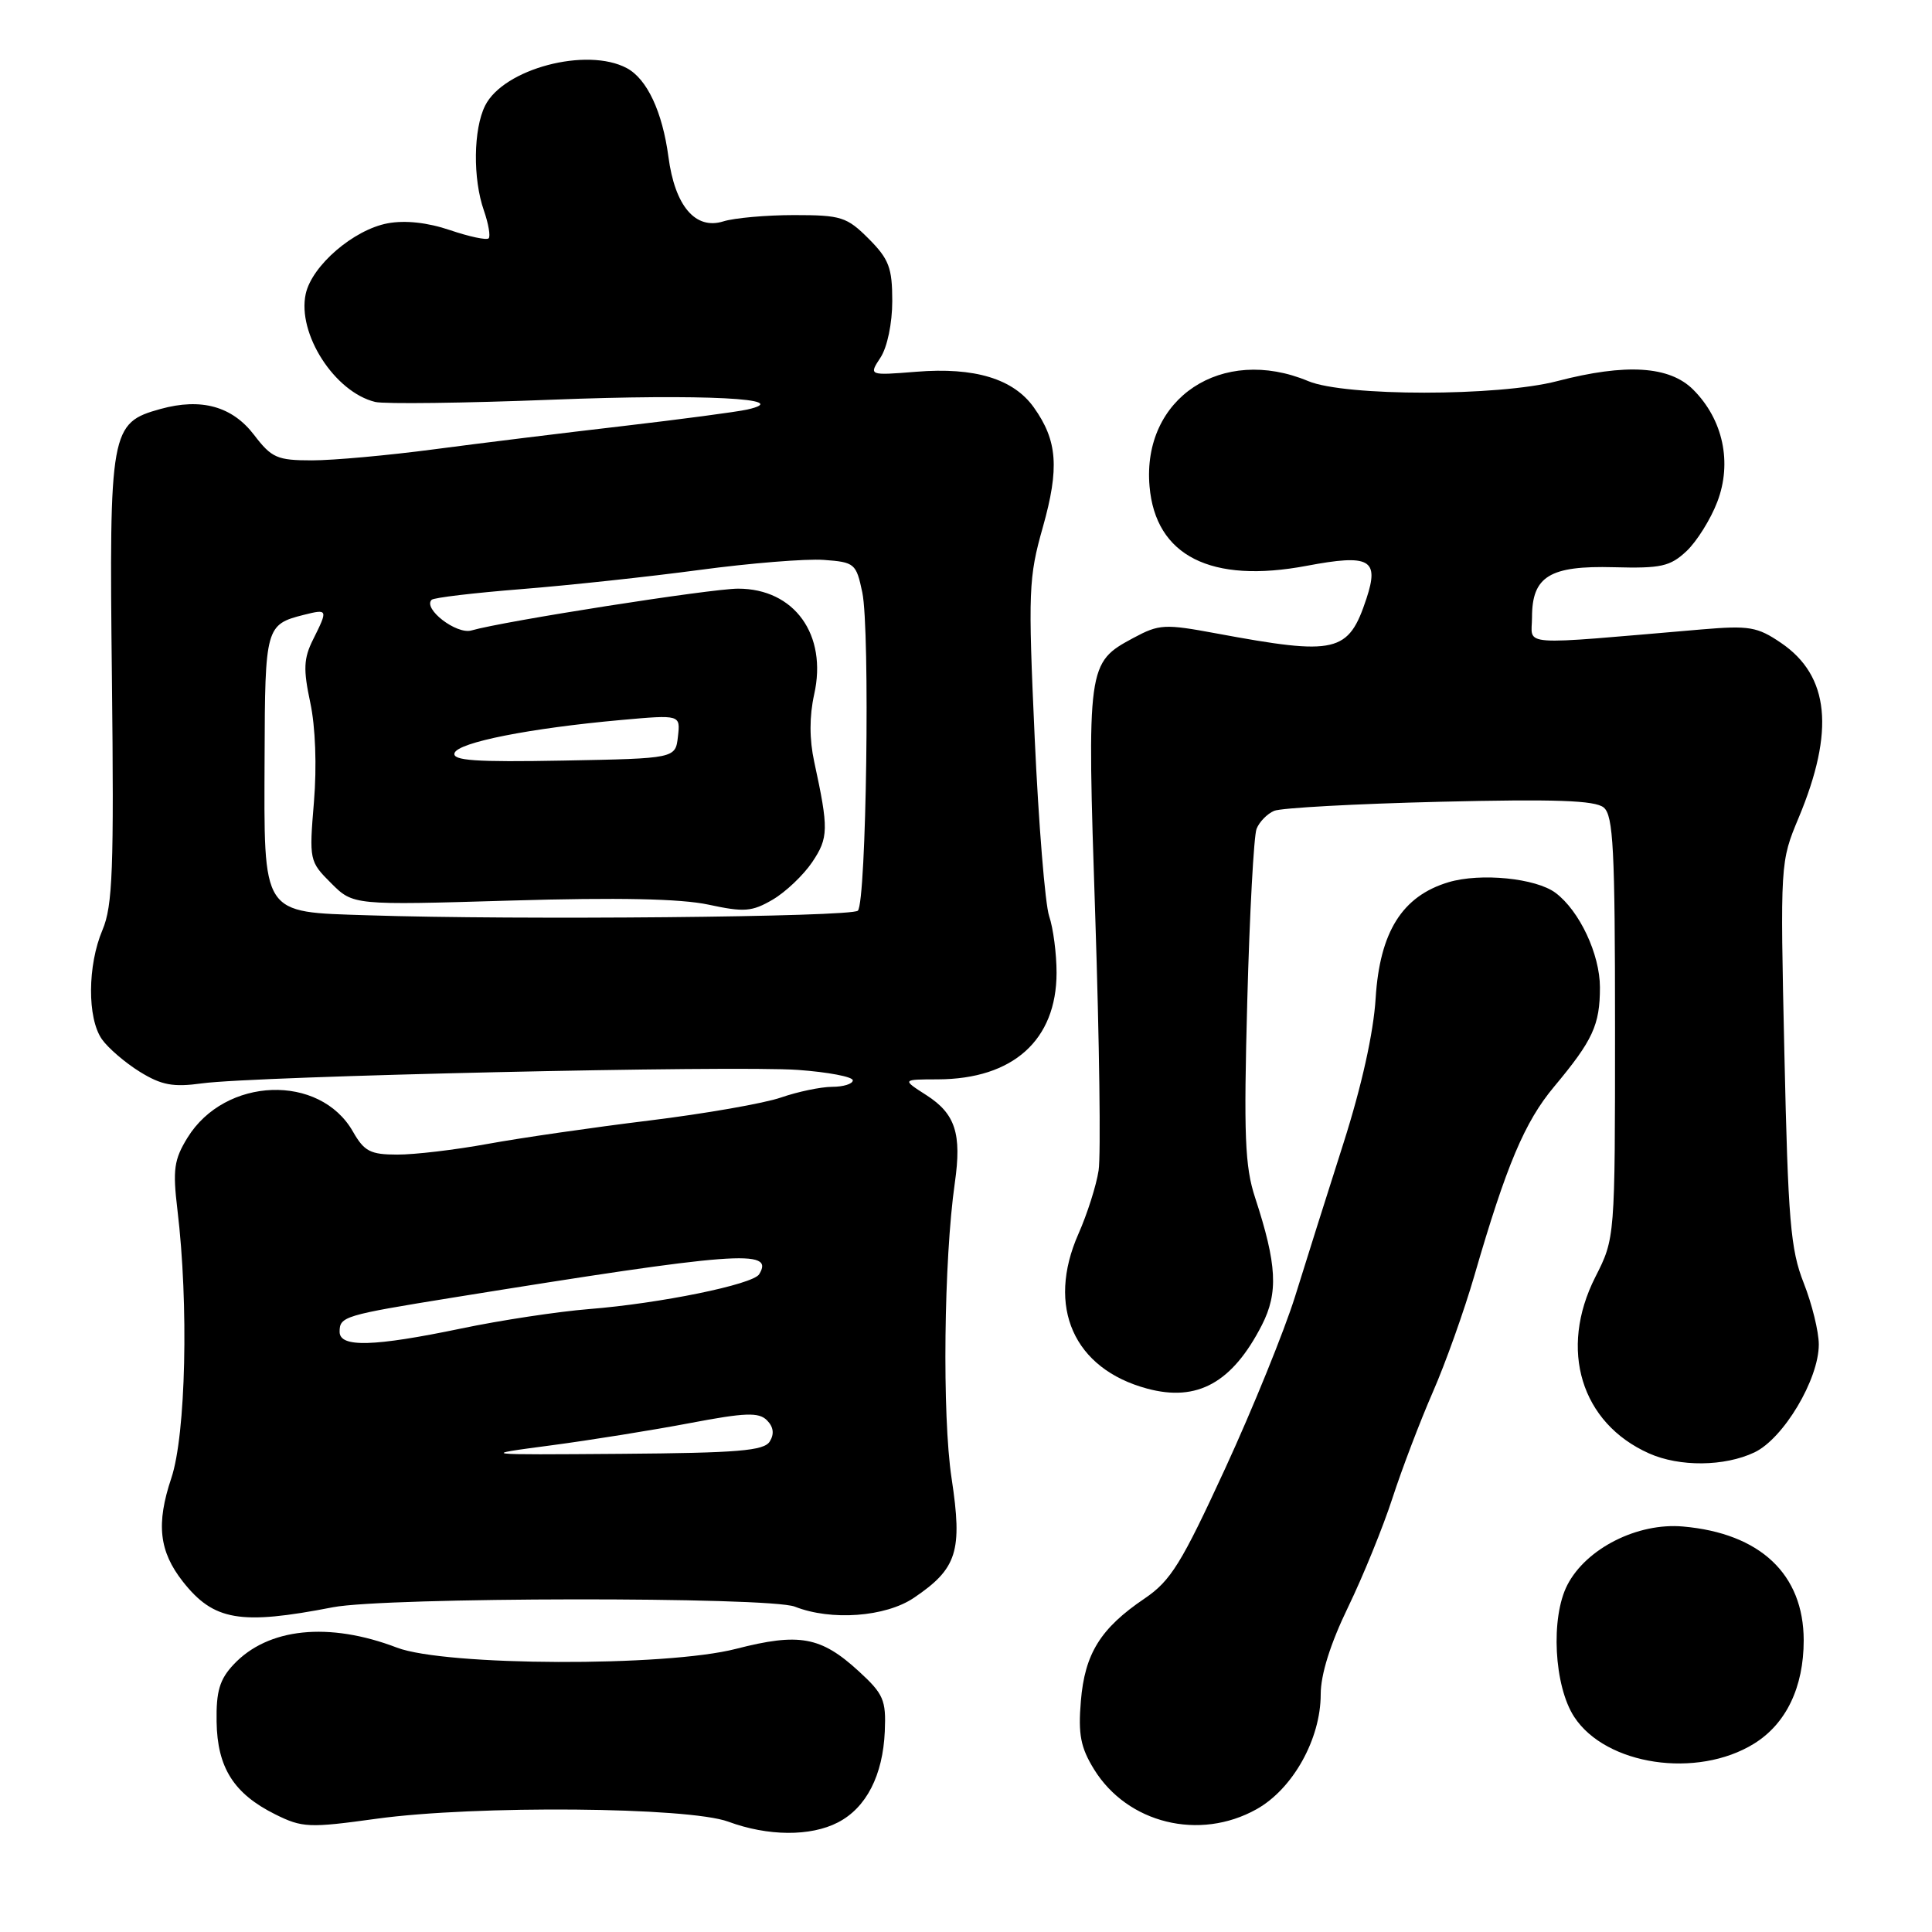 <?xml version="1.0" encoding="UTF-8" standalone="no"?>
<!DOCTYPE svg PUBLIC "-//W3C//DTD SVG 1.1//EN" "http://www.w3.org/Graphics/SVG/1.1/DTD/svg11.dtd" >
<svg xmlns="http://www.w3.org/2000/svg" xmlns:xlink="http://www.w3.org/1999/xlink" version="1.1" viewBox="0 0 256 256">
 <g >
 <path fill="currentColor"
d=" M 111.03 241.48 C 114.78 239.55 116.99 235.25 117.24 229.41 C 117.42 225.26 117.08 224.46 113.77 221.43 C 108.77 216.85 105.90 216.33 97.53 218.48 C 88.25 220.88 59.02 220.77 52.60 218.32 C 43.57 214.87 35.51 215.70 30.96 220.55 C 29.11 222.51 28.63 224.10 28.70 228.13 C 28.79 234.22 30.98 237.68 36.47 240.41 C 40.05 242.19 40.95 242.23 49.91 240.99 C 63.01 239.19 91.22 239.43 96.50 241.38 C 101.75 243.32 107.40 243.36 111.03 241.48 Z  M 166.50 239.73 C 171.31 237.04 175.00 230.43 175.00 224.51 C 175.00 221.88 176.28 217.80 178.62 212.97 C 180.61 208.86 183.26 202.35 184.51 198.50 C 185.76 194.65 188.16 188.35 189.84 184.50 C 191.53 180.65 194.01 173.68 195.37 169.00 C 199.60 154.41 202.03 148.65 205.92 144.00 C 211.07 137.83 212.00 135.82 212.00 130.82 C 211.99 126.44 209.30 120.70 206.12 118.31 C 203.52 116.36 196.18 115.63 191.93 116.90 C 185.80 118.74 182.83 123.48 182.28 132.27 C 182.00 136.84 180.43 143.92 178.01 151.50 C 175.90 158.10 173.02 167.23 171.60 171.80 C 170.17 176.36 166.01 186.62 162.34 194.59 C 156.55 207.16 155.14 209.45 151.68 211.80 C 145.82 215.76 143.74 219.11 143.22 225.40 C 142.85 229.83 143.19 231.56 144.97 234.45 C 149.40 241.62 158.94 243.96 166.50 239.73 Z  M 232.41 231.05 C 236.67 228.42 239.00 223.57 239.00 217.35 C 238.99 208.59 233.24 203.17 223.00 202.27 C 216.99 201.74 210.19 205.17 207.69 210.00 C 205.44 214.34 205.91 223.41 208.60 227.51 C 212.80 233.92 224.87 235.71 232.41 231.05 Z  M 44.11 212.97 C 51.08 211.62 101.91 211.56 105.32 212.89 C 110.14 214.79 117.32 214.26 121.08 211.73 C 126.83 207.85 127.56 205.56 126.09 195.88 C 124.83 187.60 125.06 166.93 126.52 156.73 C 127.45 150.23 126.59 147.58 122.76 145.12 C 119.50 143.03 119.50 143.03 124.28 143.02 C 134.24 142.98 139.99 137.82 140.00 128.90 C 140.00 126.37 139.56 122.99 139.02 121.40 C 138.48 119.80 137.62 109.16 137.10 97.74 C 136.22 78.31 136.29 76.53 138.18 69.86 C 140.39 62.02 140.12 58.38 136.99 53.99 C 134.29 50.19 129.15 48.63 121.41 49.26 C 115.11 49.76 115.11 49.76 116.67 47.38 C 117.57 46.01 118.23 42.83 118.23 39.88 C 118.23 35.49 117.79 34.33 115.10 31.63 C 112.21 28.74 111.45 28.50 105.23 28.50 C 101.53 28.50 97.31 28.88 95.86 29.33 C 92.15 30.50 89.43 27.31 88.57 20.78 C 87.77 14.80 85.74 10.47 83.06 9.03 C 77.75 6.19 66.72 9.11 64.28 14.00 C 62.72 17.12 62.64 23.68 64.12 27.90 C 64.73 29.66 65.01 31.32 64.75 31.58 C 64.48 31.85 62.18 31.36 59.62 30.49 C 56.64 29.48 53.69 29.16 51.37 29.59 C 46.85 30.44 41.34 35.18 40.51 38.94 C 39.36 44.21 44.34 51.96 49.72 53.26 C 50.94 53.55 61.51 53.42 73.22 52.96 C 93.10 52.18 105.52 52.81 99.00 54.27 C 97.62 54.58 90.20 55.56 82.50 56.46 C 74.80 57.35 63.54 58.74 57.48 59.54 C 51.43 60.34 44.17 61.00 41.35 61.00 C 36.72 61.00 36.00 60.68 33.66 57.62 C 30.77 53.84 26.67 52.70 21.27 54.19 C 14.63 56.03 14.46 56.95 14.83 89.96 C 15.11 115.17 14.93 120.04 13.58 123.22 C 11.59 127.91 11.55 134.91 13.50 137.70 C 14.32 138.87 16.59 140.82 18.53 142.02 C 21.40 143.79 22.93 144.08 26.78 143.55 C 33.75 142.59 97.32 141.16 105.75 141.77 C 109.74 142.06 113.00 142.68 113.00 143.15 C 113.00 143.62 111.76 144.01 110.25 144.01 C 108.74 144.02 105.70 144.66 103.50 145.42 C 101.30 146.19 93.42 147.57 86.00 148.48 C 78.57 149.39 68.96 150.78 64.64 151.57 C 60.32 152.36 54.92 153.00 52.64 152.99 C 49.08 152.99 48.26 152.56 46.77 149.95 C 42.38 142.23 29.83 142.68 24.85 150.74 C 23.06 153.65 22.87 154.97 23.51 160.31 C 25.02 172.83 24.63 190.10 22.70 195.86 C 20.67 201.92 21.08 205.56 24.23 209.57 C 28.32 214.76 31.82 215.36 44.11 212.97 Z  M 232.47 192.45 C 236.32 190.62 241.00 182.78 241.00 178.15 C 241.00 176.46 240.10 172.79 239.00 170.00 C 237.25 165.56 236.93 161.73 236.44 139.57 C 235.88 114.34 235.89 114.19 238.33 108.36 C 243.14 96.84 242.41 89.55 236.00 85.19 C 232.86 83.05 231.78 82.87 225.50 83.40 C 200.63 85.52 203.00 85.68 203.00 81.80 C 203.00 76.37 205.34 74.93 213.84 75.16 C 220.10 75.33 221.30 75.06 223.47 73.03 C 224.83 71.75 226.67 68.81 227.55 66.50 C 229.54 61.30 228.32 55.59 224.36 51.63 C 221.22 48.49 215.45 48.13 206.34 50.50 C 198.52 52.54 178.22 52.54 173.35 50.50 C 161.91 45.72 151.31 52.76 152.32 64.44 C 153.11 73.66 160.45 77.37 173.16 74.97 C 181.50 73.40 182.78 74.10 181.07 79.29 C 178.68 86.52 177.11 86.89 161.17 83.93 C 154.32 82.66 153.61 82.69 150.18 84.53 C 144.06 87.82 144.02 88.11 145.13 121.50 C 145.67 138.00 145.88 153.12 145.57 155.09 C 145.27 157.07 144.07 160.85 142.90 163.49 C 138.62 173.16 142.27 181.38 152.01 184.00 C 158.65 185.79 163.29 183.22 167.20 175.59 C 169.40 171.29 169.21 167.57 166.31 158.70 C 164.95 154.57 164.79 150.45 165.27 132.64 C 165.58 121.02 166.14 110.75 166.50 109.83 C 166.86 108.91 167.91 107.83 168.83 107.44 C 169.75 107.05 179.61 106.51 190.75 106.24 C 206.06 105.87 211.36 106.05 212.50 107.00 C 213.77 108.05 214.00 112.53 214.00 136.16 C 214.00 164.07 214.00 164.07 211.39 169.21 C 206.52 178.82 209.49 188.56 218.50 192.58 C 222.55 194.39 228.50 194.33 232.47 192.45 Z  M 73.00 191.52 C 78.22 190.83 86.51 189.50 91.40 188.57 C 98.75 187.17 100.54 187.11 101.62 188.19 C 102.49 189.06 102.62 190.00 102.00 191.00 C 101.24 192.24 97.80 192.52 82.29 192.64 C 63.50 192.78 63.50 192.78 73.00 191.52 Z  M 45.00 176.47 C 45.00 174.44 45.57 174.27 60.05 171.93 C 97.70 165.86 102.68 165.48 100.59 168.85 C 99.76 170.20 87.42 172.72 78.04 173.46 C 73.94 173.79 66.33 174.94 61.13 176.03 C 49.51 178.45 45.00 178.58 45.00 176.47 Z  M 48.75 121.28 C 34.54 120.82 34.98 121.50 35.06 100.25 C 35.11 83.12 35.22 82.74 40.26 81.47 C 43.45 80.67 43.48 80.74 41.49 84.73 C 40.23 87.24 40.17 88.68 41.11 93.09 C 41.80 96.29 41.99 101.54 41.60 106.25 C 40.96 113.97 40.99 114.15 43.87 117.02 C 46.80 119.95 46.80 119.95 67.65 119.33 C 81.93 118.91 90.19 119.08 93.88 119.87 C 98.60 120.89 99.64 120.81 102.38 119.21 C 104.09 118.21 106.45 115.97 107.62 114.24 C 109.79 111.01 109.82 109.85 107.89 100.95 C 107.24 97.96 107.24 94.91 107.88 92.02 C 109.66 84.11 105.27 78.00 97.80 78.00 C 94.21 78.00 66.75 82.30 62.46 83.54 C 60.48 84.10 56.01 80.66 57.19 79.48 C 57.47 79.19 62.83 78.56 69.10 78.06 C 75.37 77.56 85.98 76.42 92.69 75.52 C 99.39 74.62 106.80 74.02 109.15 74.19 C 113.25 74.49 113.45 74.66 114.26 78.50 C 115.30 83.50 114.80 119.54 113.67 120.67 C 112.83 121.51 68.55 121.93 48.75 121.28 Z  M 60.23 99.78 C 60.70 98.37 70.19 96.49 82.33 95.40 C 90.16 94.70 90.16 94.70 89.83 97.60 C 89.50 100.50 89.50 100.50 74.66 100.78 C 62.97 101.00 59.90 100.78 60.23 99.78 Z "/>
</g>
</svg>